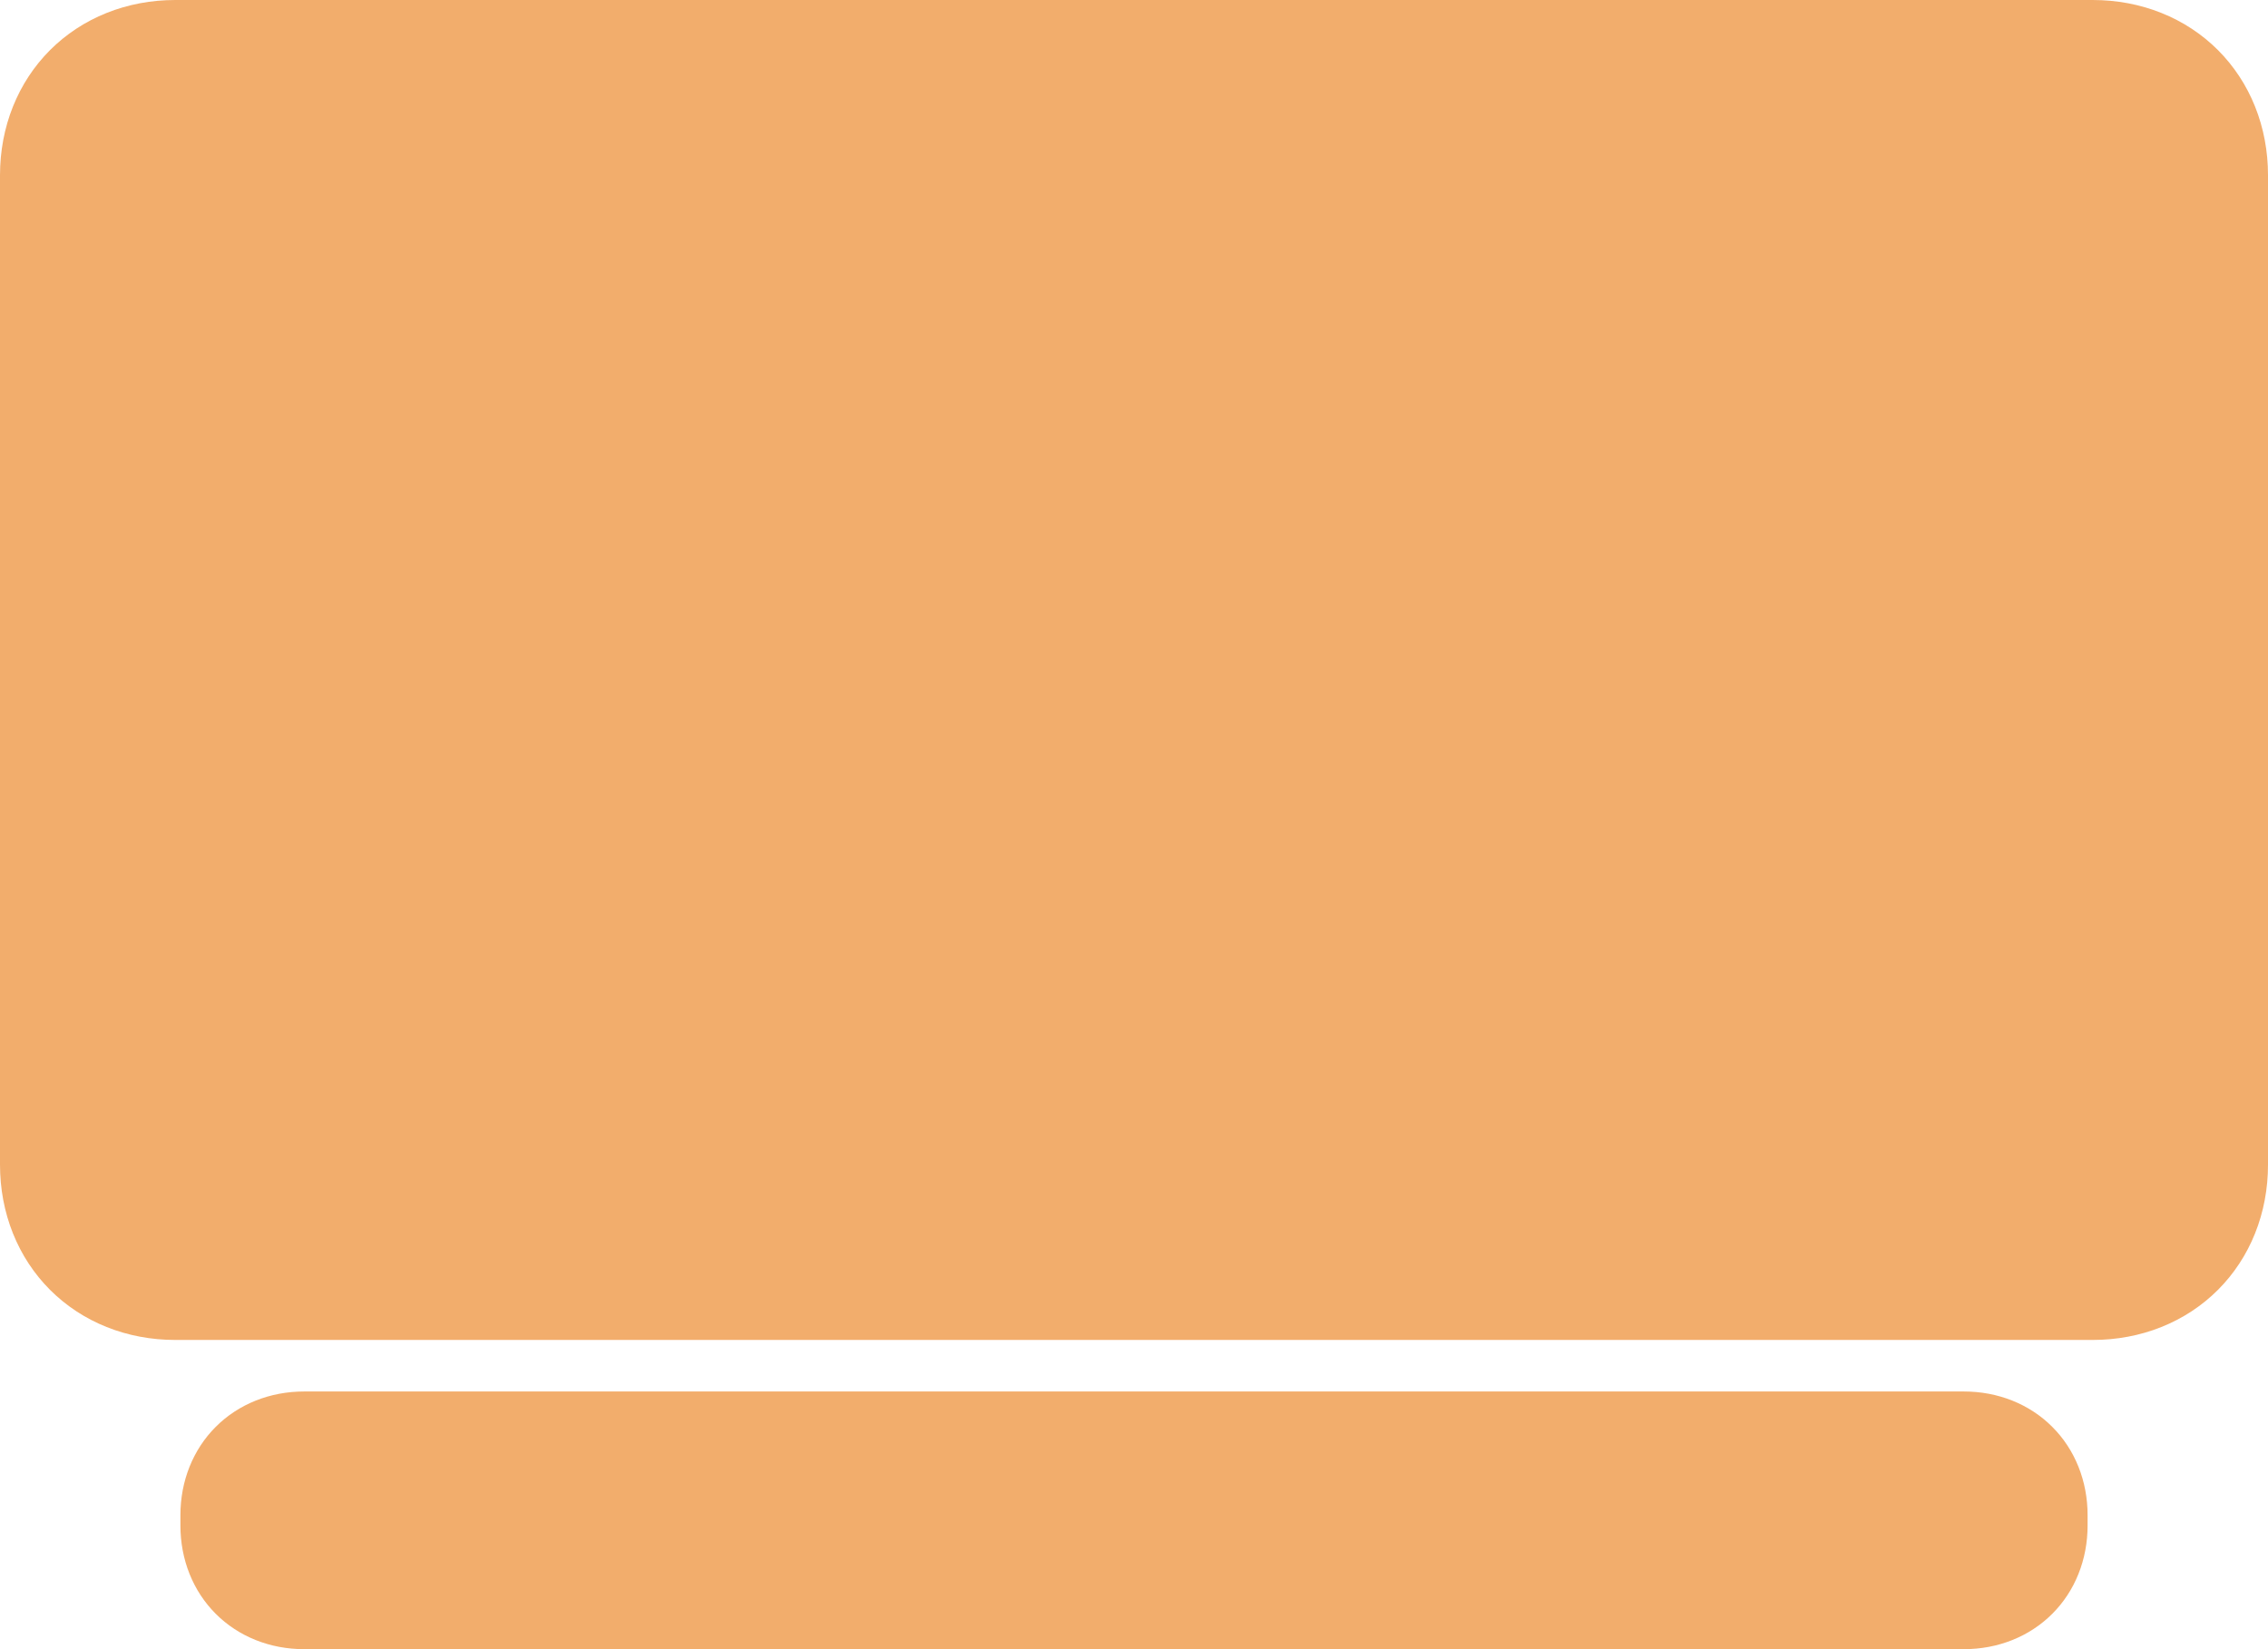 <?xml version="1.0" encoding="utf-8" ?>
<svg xmlns="http://www.w3.org/2000/svg" xmlns:xlink="http://www.w3.org/1999/xlink" width="220" height="160">
	<path fill="rgb(242,173,108)" stroke="none" d="M17 0L203 0Q203.435 0 203.868 0.02Q204.3 0.04 204.729 0.079Q205.158 0.119 205.582 0.178Q206.006 0.237 206.424 0.316Q206.843 0.395 207.255 0.493Q207.667 0.592 208.072 0.709Q208.477 0.827 208.874 0.963Q209.27 1.1 209.658 1.255Q210.046 1.41 210.424 1.584Q210.803 1.757 211.171 1.949Q211.538 2.14 211.895 2.349Q212.252 2.559 212.596 2.785Q212.941 3.011 213.273 3.255Q213.605 3.498 213.924 3.757Q214.243 4.017 214.548 4.292Q214.853 4.567 215.143 4.857Q215.433 5.147 215.708 5.452Q215.983 5.757 216.243 6.076Q216.502 6.395 216.745 6.727Q216.989 7.059 217.215 7.404Q217.441 7.748 217.651 8.105Q217.86 8.462 218.051 8.829Q218.243 9.197 218.417 9.576Q218.59 9.954 218.745 10.342Q218.9 10.73 219.037 11.126Q219.173 11.523 219.291 11.928Q219.408 12.333 219.507 12.745Q219.605 13.157 219.684 13.576Q219.763 13.994 219.822 14.418Q219.881 14.842 219.921 15.271Q219.96 15.7 219.98 16.132Q220 16.565 220 17L220 113Q220 113.435 219.98 113.868Q219.96 114.3 219.921 114.729Q219.881 115.158 219.822 115.582Q219.763 116.006 219.684 116.424Q219.605 116.843 219.507 117.255Q219.408 117.667 219.291 118.072Q219.173 118.477 219.037 118.874Q218.9 119.27 218.745 119.658Q218.59 120.046 218.417 120.424Q218.243 120.803 218.051 121.171Q217.86 121.538 217.651 121.895Q217.441 122.252 217.215 122.596Q216.989 122.941 216.745 123.273Q216.502 123.605 216.243 123.924Q215.983 124.243 215.708 124.548Q215.433 124.853 215.143 125.143Q214.853 125.433 214.548 125.708Q214.243 125.983 213.924 126.243Q213.605 126.502 213.273 126.745Q212.941 126.989 212.596 127.215Q212.252 127.441 211.895 127.651Q211.538 127.86 211.171 128.051Q210.803 128.243 210.424 128.416Q210.046 128.59 209.658 128.745Q209.27 128.9 208.874 129.037Q208.477 129.173 208.072 129.291Q207.667 129.408 207.255 129.507Q206.843 129.605 206.424 129.684Q206.006 129.763 205.582 129.822Q205.158 129.881 204.729 129.921Q204.3 129.96 203.868 129.98Q203.435 130 203 130L17 130Q16.565 130 16.132 129.98Q15.7 129.96 15.271 129.921Q14.842 129.881 14.418 129.822Q13.994 129.763 13.576 129.684Q13.157 129.605 12.745 129.507Q12.333 129.408 11.928 129.291Q11.523 129.173 11.126 129.037Q10.73 128.9 10.342 128.745Q9.954 128.59 9.576 128.416Q9.197 128.243 8.829 128.051Q8.462 127.86 8.105 127.651Q7.748 127.441 7.404 127.215Q7.059 126.989 6.727 126.745Q6.395 126.502 6.076 126.243Q5.757 125.983 5.452 125.708Q5.147 125.433 4.857 125.143Q4.567 124.853 4.292 124.548Q4.017 124.243 3.757 123.924Q3.498 123.605 3.255 123.273Q3.011 122.941 2.785 122.596Q2.559 122.252 2.349 121.895Q2.14 121.538 1.949 121.171Q1.757 120.803 1.584 120.424Q1.41 120.046 1.255 119.658Q1.1 119.27 0.963 118.874Q0.827 118.477 0.709 118.072Q0.592 117.667 0.493 117.255Q0.395 116.843 0.316 116.424Q0.237 116.006 0.178 115.582Q0.119 115.158 0.079 114.729Q0.04 114.3 0.02 113.868Q0 113.435 0 113L0 17Q0 16.565 0.02 16.132Q0.04 15.7 0.079 15.271Q0.119 14.842 0.178 14.418Q0.237 13.994 0.316 13.576Q0.395 13.157 0.493 12.745Q0.592 12.333 0.709 11.928Q0.827 11.523 0.963 11.126Q1.1 10.73 1.255 10.342Q1.41 9.954 1.584 9.576Q1.757 9.197 1.949 8.829Q2.14 8.462 2.349 8.105Q2.559 7.748 2.785 7.404Q3.011 7.059 3.255 6.727Q3.498 6.395 3.757 6.076Q4.017 5.757 4.292 5.452Q4.567 5.147 4.857 4.857Q5.147 4.567 5.452 4.292Q5.757 4.017 6.076 3.757Q6.395 3.498 6.727 3.255Q7.059 3.011 7.404 2.785Q7.748 2.559 8.105 2.349Q8.462 2.14 8.829 1.949Q9.197 1.757 9.576 1.584Q9.954 1.41 10.342 1.255Q10.73 1.1 11.126 0.963Q11.523 0.827 11.928 0.709Q12.333 0.592 12.745 0.493Q13.157 0.395 13.576 0.316Q13.994 0.237 14.418 0.178Q14.842 0.119 15.271 0.079Q15.7 0.04 16.132 0.02Q16.565 0 17 0Z"/>
	<path fill="rgb(242,173,108)" stroke="none" transform="translate(17.5 135)" d="M12 0L173 0Q173.307 0 173.613 0.014Q173.918 0.028 174.221 0.056Q174.523 0.084 174.823 0.126Q175.122 0.168 175.417 0.223Q175.713 0.279 176.004 0.348Q176.294 0.418 176.58 0.501Q176.866 0.584 177.146 0.68Q177.426 0.776 177.7 0.886Q177.974 0.995 178.241 1.118Q178.508 1.24 178.767 1.376Q179.027 1.511 179.279 1.658Q179.531 1.806 179.774 1.966Q180.017 2.126 180.252 2.297Q180.486 2.469 180.711 2.652Q180.936 2.835 181.151 3.029Q181.367 3.224 181.571 3.429Q181.776 3.633 181.971 3.849Q182.165 4.064 182.348 4.289Q182.531 4.514 182.703 4.748Q182.874 4.983 183.034 5.226Q183.194 5.469 183.342 5.721Q183.489 5.973 183.625 6.233Q183.76 6.492 183.882 6.759Q184.005 7.026 184.114 7.3Q184.224 7.574 184.32 7.854Q184.416 8.134 184.499 8.42Q184.582 8.706 184.652 8.996Q184.721 9.287 184.777 9.583Q184.832 9.878 184.874 10.178Q184.916 10.477 184.944 10.779Q184.972 11.082 184.986 11.387Q185 11.693 185 12L185 13Q185 13.307 184.986 13.613Q184.972 13.918 184.944 14.221Q184.916 14.523 184.874 14.822Q184.832 15.122 184.777 15.417Q184.721 15.713 184.652 16.003Q184.582 16.294 184.499 16.58Q184.416 16.866 184.32 17.146Q184.224 17.426 184.114 17.7Q184.005 17.974 183.882 18.241Q183.76 18.508 183.625 18.767Q183.489 19.027 183.342 19.279Q183.194 19.531 183.034 19.774Q182.874 20.017 182.703 20.252Q182.531 20.486 182.348 20.711Q182.165 20.936 181.971 21.151Q181.776 21.366 181.571 21.571Q181.367 21.776 181.151 21.971Q180.936 22.165 180.711 22.348Q180.486 22.531 180.252 22.703Q180.017 22.874 179.774 23.034Q179.531 23.194 179.279 23.342Q179.027 23.489 178.767 23.625Q178.508 23.76 178.241 23.882Q177.974 24.005 177.7 24.114Q177.426 24.224 177.146 24.32Q176.866 24.416 176.58 24.499Q176.294 24.582 176.004 24.652Q175.713 24.721 175.417 24.777Q175.122 24.832 174.823 24.874Q174.523 24.916 174.221 24.944Q173.918 24.972 173.613 24.986Q173.307 25 173 25L12 25Q11.693 25 11.387 24.986Q11.082 24.972 10.779 24.944Q10.477 24.916 10.178 24.874Q9.878 24.832 9.583 24.777Q9.287 24.721 8.996 24.652Q8.706 24.582 8.42 24.499Q8.134 24.416 7.854 24.32Q7.574 24.224 7.3 24.114Q7.026 24.005 6.759 23.882Q6.492 23.76 6.233 23.625Q5.973 23.489 5.721 23.342Q5.469 23.194 5.226 23.034Q4.983 22.874 4.748 22.703Q4.514 22.531 4.289 22.348Q4.064 22.165 3.849 21.971Q3.633 21.776 3.429 21.571Q3.224 21.366 3.029 21.151Q2.835 20.936 2.652 20.711Q2.469 20.486 2.297 20.252Q2.126 20.017 1.966 19.774Q1.806 19.531 1.658 19.279Q1.511 19.027 1.376 18.767Q1.24 18.508 1.118 18.241Q0.995 17.974 0.886 17.7Q0.776 17.426 0.68 17.146Q0.584 16.866 0.501 16.58Q0.418 16.294 0.348 16.003Q0.279 15.713 0.223 15.417Q0.168 15.122 0.126 14.822Q0.084 14.523 0.056 14.221Q0.028 13.918 0.014 13.613Q0 13.307 0 13L0 12Q0 11.693 0.014 11.387Q0.028 11.082 0.056 10.779Q0.084 10.477 0.126 10.178Q0.168 9.878 0.223 9.583Q0.279 9.287 0.348 8.996Q0.418 8.706 0.501 8.42Q0.584 8.134 0.68 7.854Q0.776 7.574 0.886 7.3Q0.995 7.026 1.118 6.759Q1.24 6.492 1.376 6.233Q1.511 5.973 1.658 5.721Q1.806 5.469 1.966 5.226Q2.126 4.983 2.297 4.748Q2.469 4.514 2.652 4.289Q2.835 4.064 3.029 3.849Q3.224 3.633 3.429 3.429Q3.633 3.224 3.849 3.029Q4.064 2.835 4.289 2.652Q4.514 2.469 4.748 2.297Q4.983 2.126 5.226 1.966Q5.469 1.806 5.721 1.658Q5.973 1.511 6.233 1.376Q6.492 1.24 6.759 1.118Q7.026 0.995 7.3 0.886Q7.574 0.776 7.854 0.68Q8.134 0.584 8.42 0.501Q8.706 0.418 8.996 0.348Q9.287 0.279 9.583 0.223Q9.878 0.168 10.178 0.126Q10.477 0.084 10.779 0.056Q11.082 0.028 11.387 0.014Q11.693 0 12 0Z"/>

</svg>